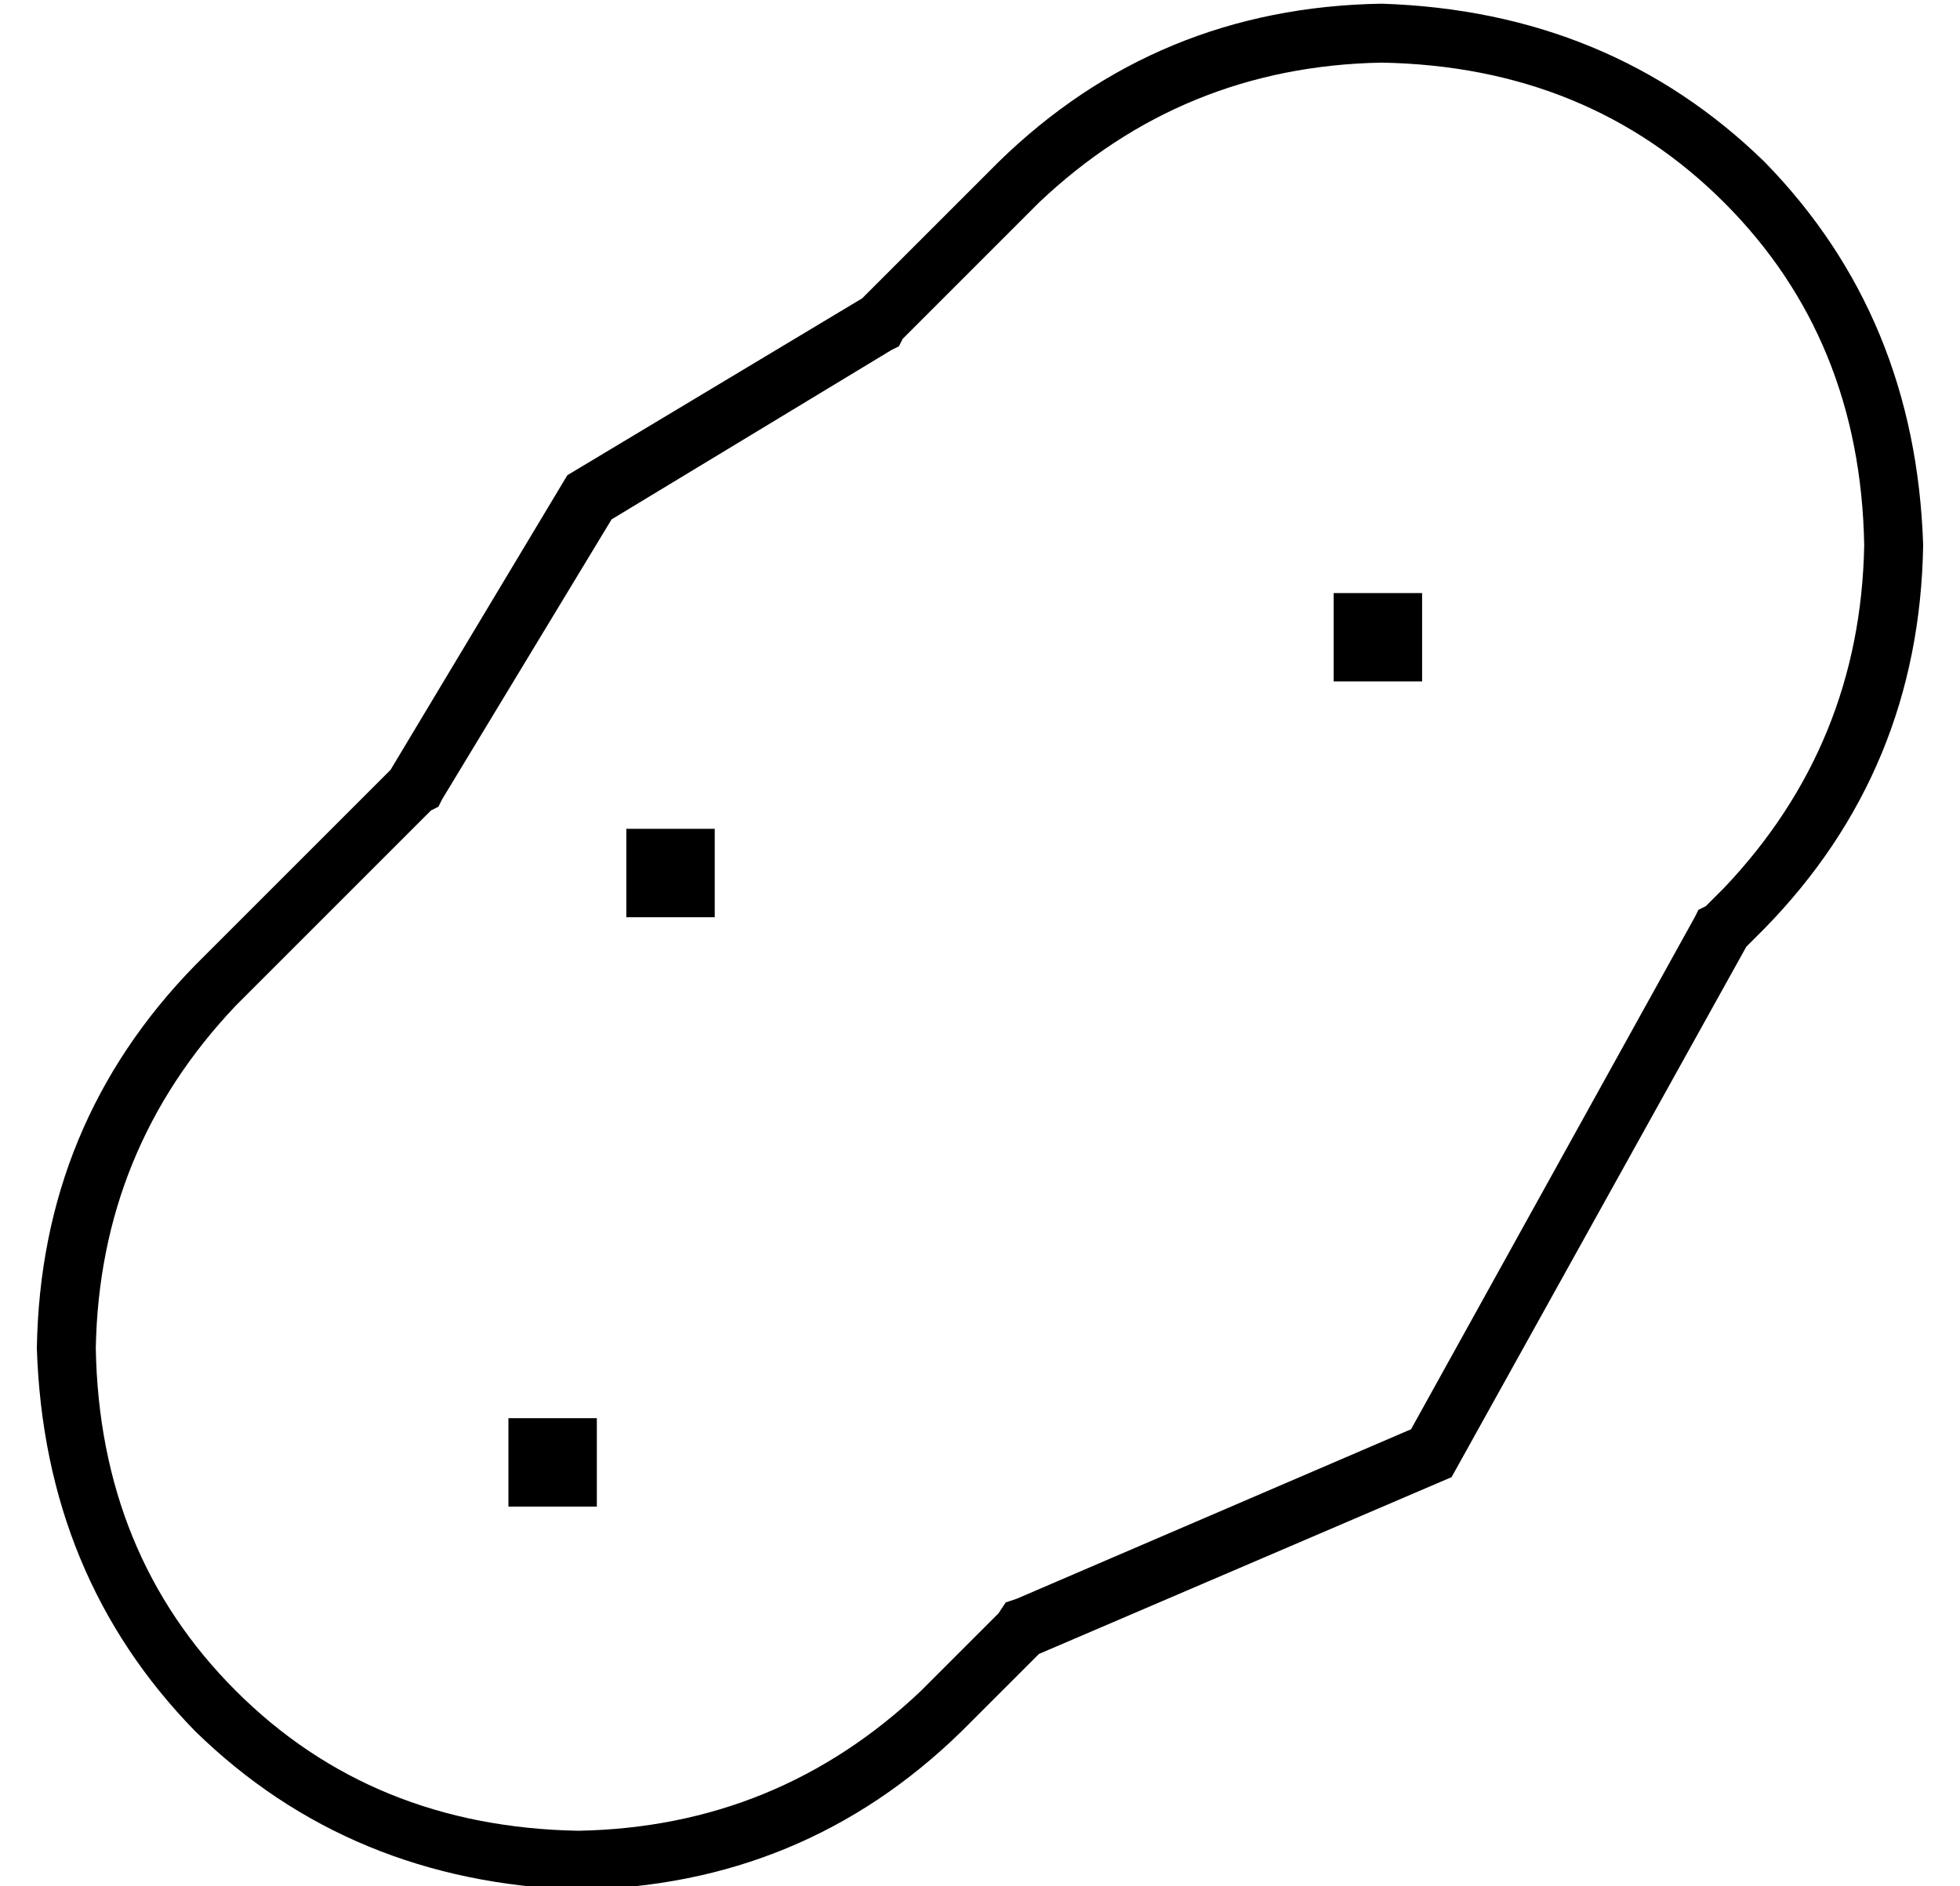<?xml version="1.0" standalone="no"?>
<!DOCTYPE svg PUBLIC "-//W3C//DTD SVG 1.1//EN" "http://www.w3.org/Graphics/SVG/1.1/DTD/svg11.dtd" >
<svg xmlns="http://www.w3.org/2000/svg" xmlns:xlink="http://www.w3.org/1999/xlink" version="1.1" viewBox="-10 -40 532 512">
   <path fill="currentColor"
d="M107 180l2 -1l-2 1l2 -1l1 -2v0l46 -76v0l76 -46v0l2 -1v0l1 -2v0l37 -37v0q39 -37 93 -38q56 1 93 38t38 93q-1 54 -38 93l-5 5v0l-2 1v0l-1 2v0l-77 139v0l-107 46v0l-3 1v0l-2 3v0l-21 21v0q-39 37 -93 38q-56 -1 -93 -38t-38 -93q1 -54 38 -93l53 -53v0zM224 41
l-80 48l80 -48l-80 48l-48 80v0l-53 53v0q-42 43 -43 104q2 62 43 104q42 41 104 43q61 -1 104 -43l21 -21v0l112 -48v0l80 -144v0l5 -5v0q42 -43 43 -104q-2 -62 -43 -104q-42 -41 -104 -43q-61 1 -104 43l-37 37v0zM352 121v24v-24v24h24v0v-24v0h-24v0zM184 185h-24h24
h-24v24v0h24v0v-24v0zM152 345h-24h24h-24v24v0h24v0v-24v0z" />
</svg>
